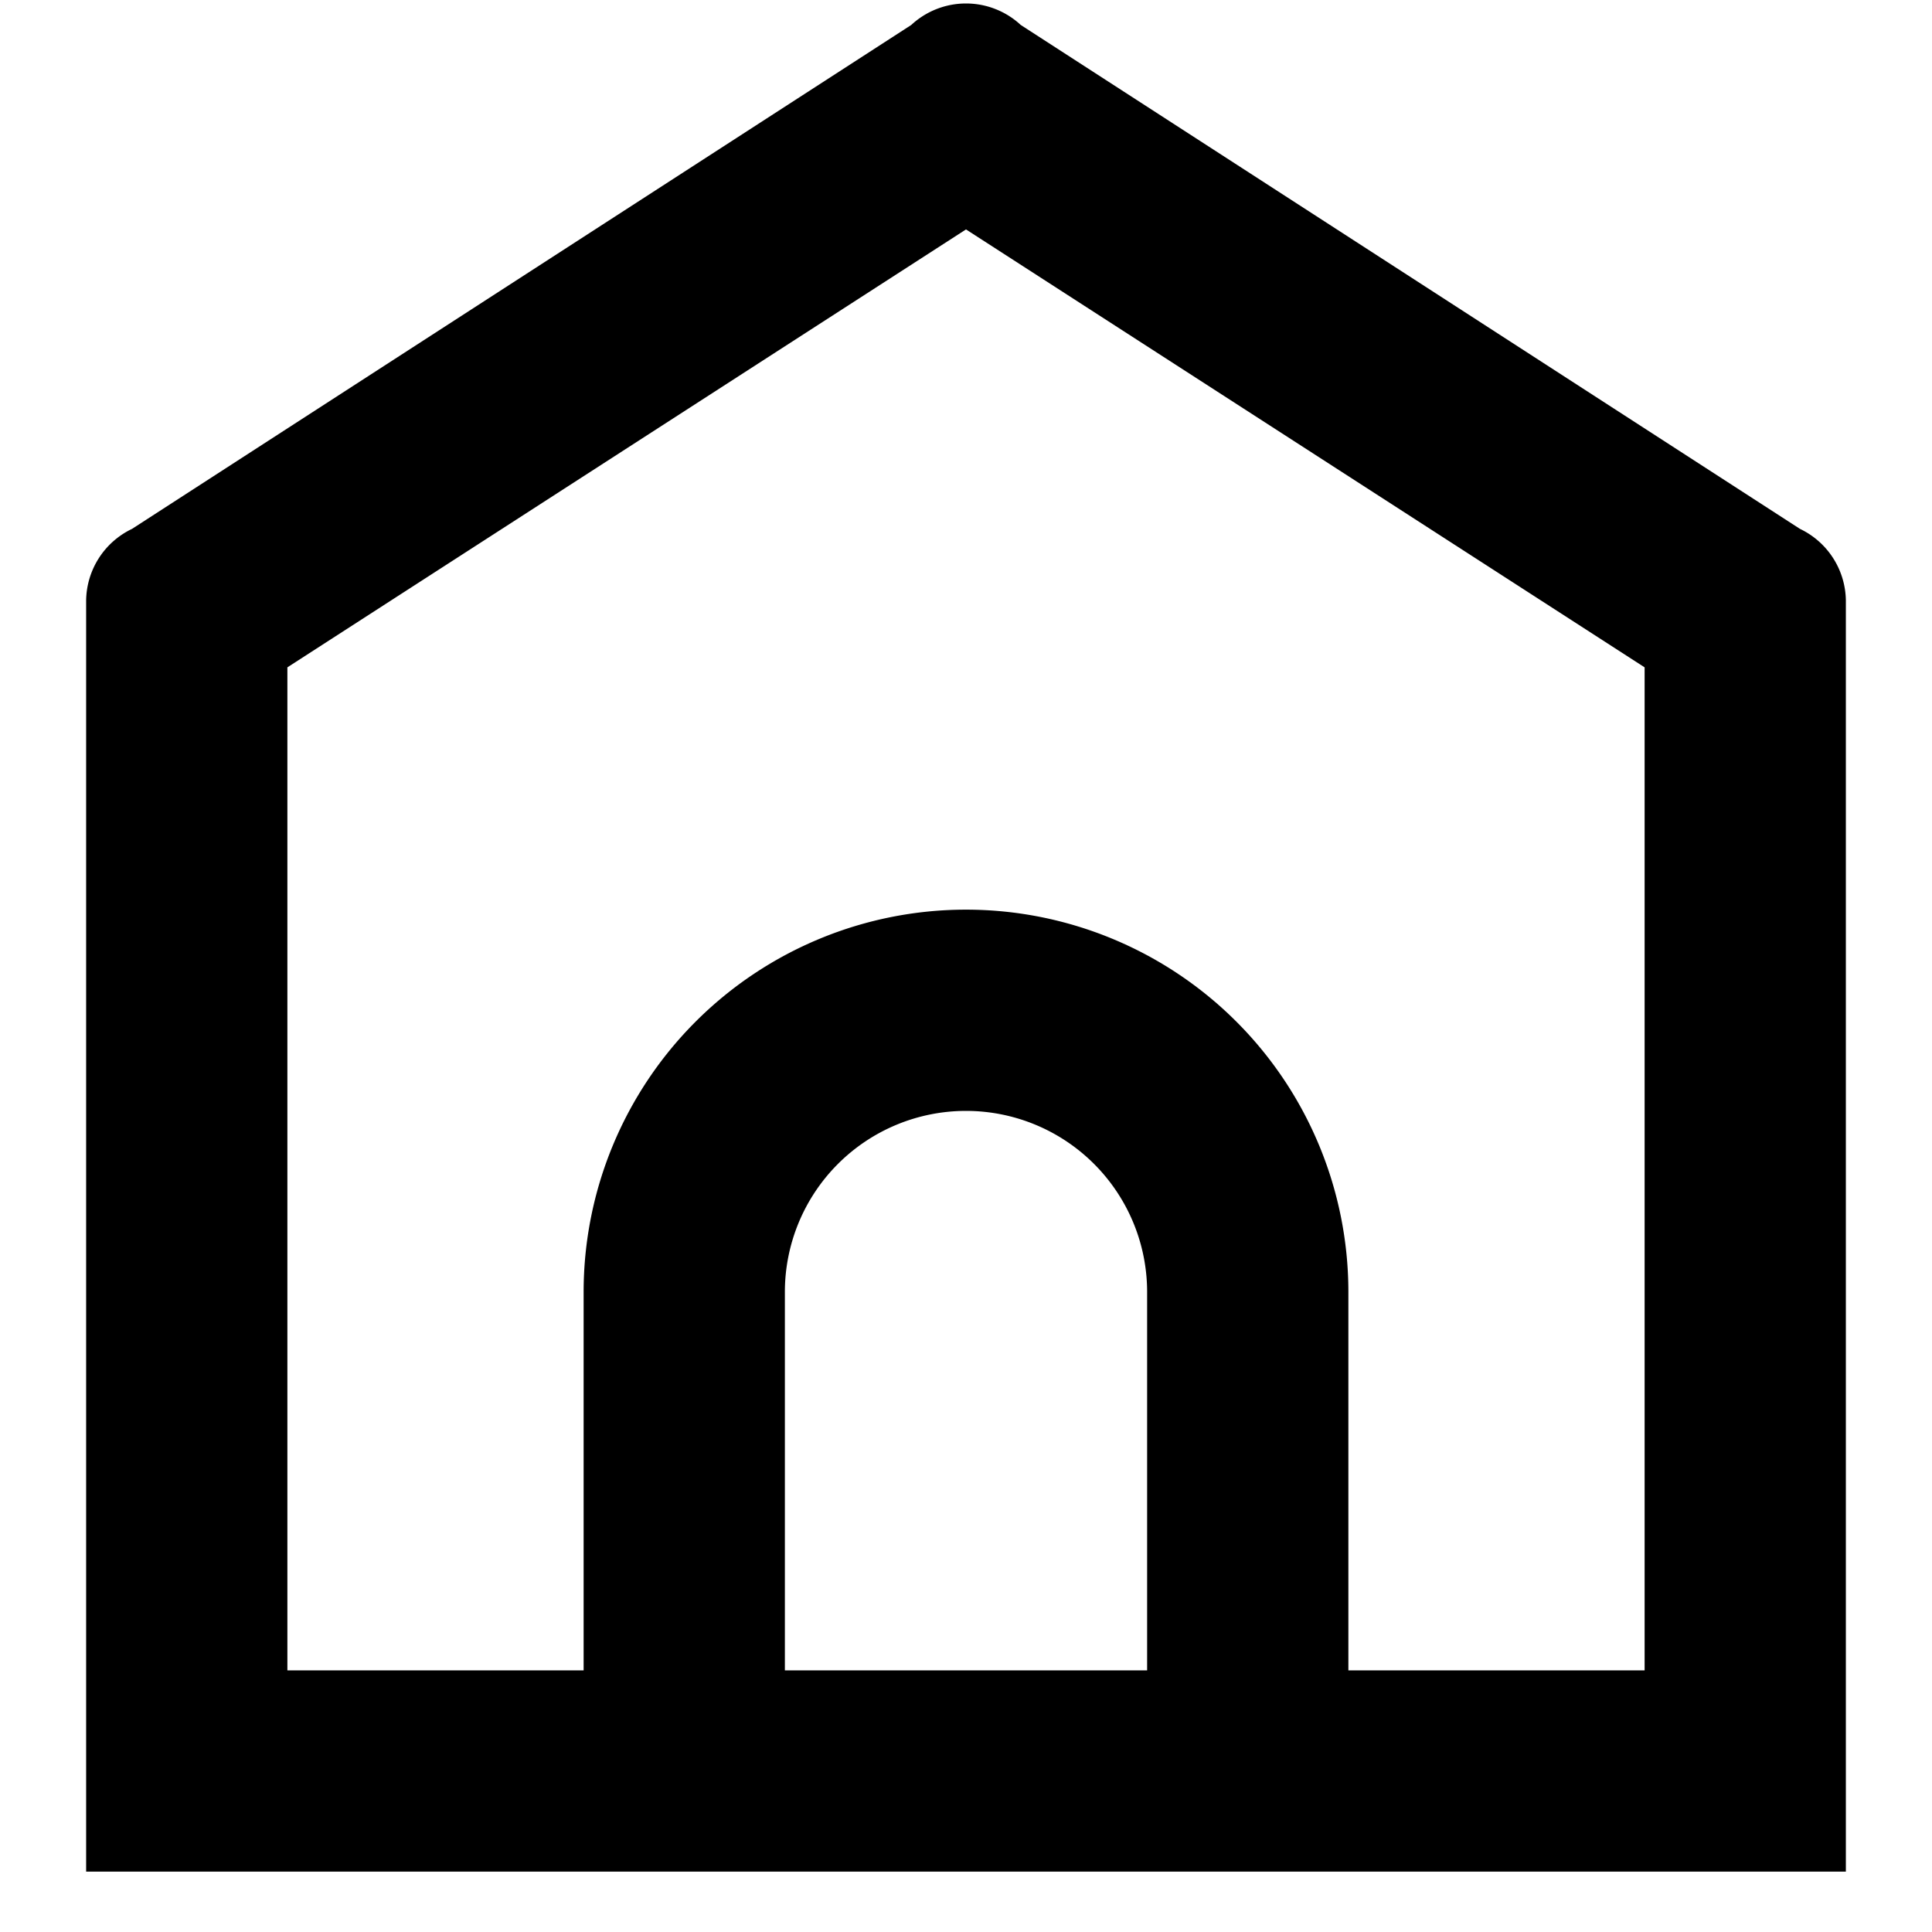<svg xmlns="http://www.w3.org/2000/svg" width="20" height="20" viewBox="0 0 24 24" fill="none">
    <path
        d="M11.32.31a1 1 0 0 1 1.36 0l9.68 6.26a1 1 0 0 1 .57.89V23.25H1.07V7.46a1 1 0 0 1 .57-.89L11.32.31ZM3.57 8.29v12.46h16.86V8.29L12 2.85 3.57 8.29Z"
        fill="black" />
    <path d="M14.25 16.05V23h2.5v-6.95a4.75 4.75 0 1 0-9.5 0V23h2.5v-6.95a2.25 2.25 0 1 1 4.5 0Z"
        fill="black" />
</svg>